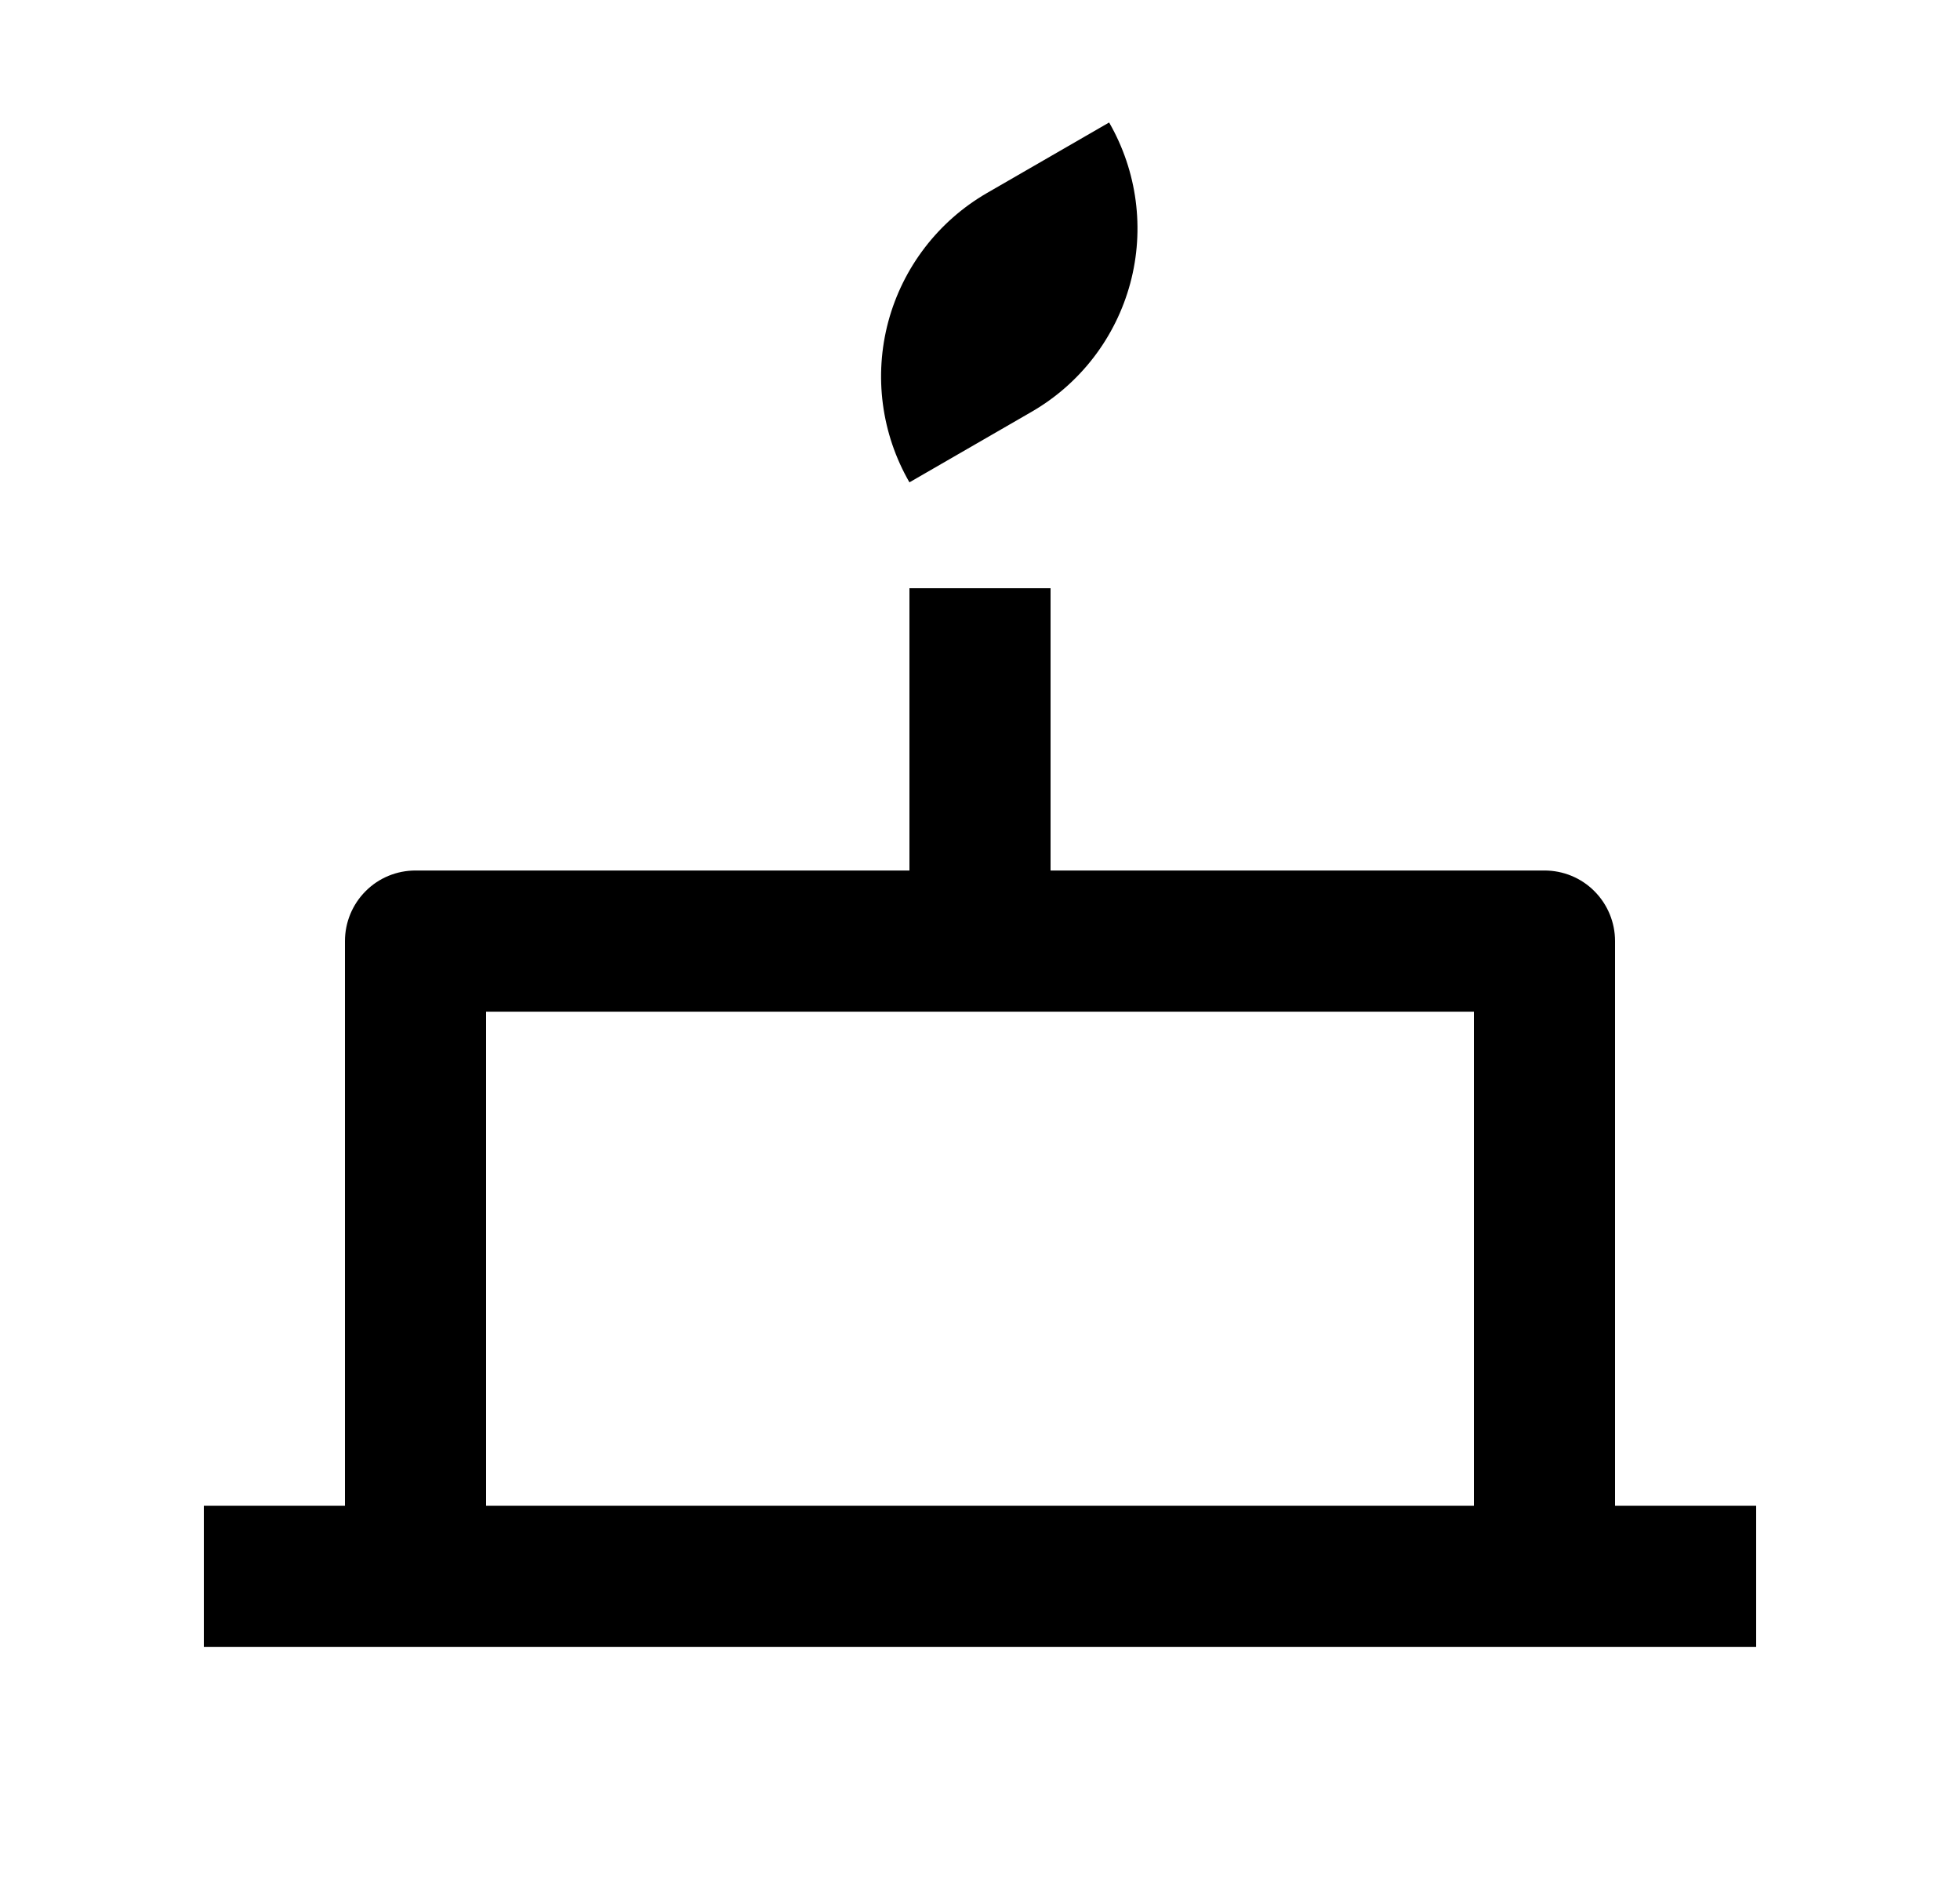 <svg width="25" height="24" viewBox="0 0 25 24" fill="none" xmlns="http://www.w3.org/2000/svg">
<path d="M13.4 7.501V11.101H19.7C19.939 11.101 20.168 11.195 20.336 11.364C20.505 11.533 20.6 11.762 20.6 12.001V19.201H22.4V21.001H2.6V19.201H4.4V12.001C4.4 11.762 4.495 11.533 4.664 11.364C4.832 11.195 5.061 11.101 5.3 11.101H11.6V7.501H13.4ZM18.8 12.901H6.2V19.201H18.8V12.901ZM14.147 1.562C14.505 2.183 14.602 2.92 14.417 3.611C14.231 4.303 13.779 4.893 13.159 5.251L11.6 6.151C11.242 5.531 11.145 4.794 11.33 4.102C11.516 3.41 11.968 2.821 12.588 2.462L14.147 1.562Z" fill="#0A0D14" style="fill:#0A0D14;fill:color(display-p3 0.039 0.051 0.078);fill-opacity:1;"/>
</svg>

